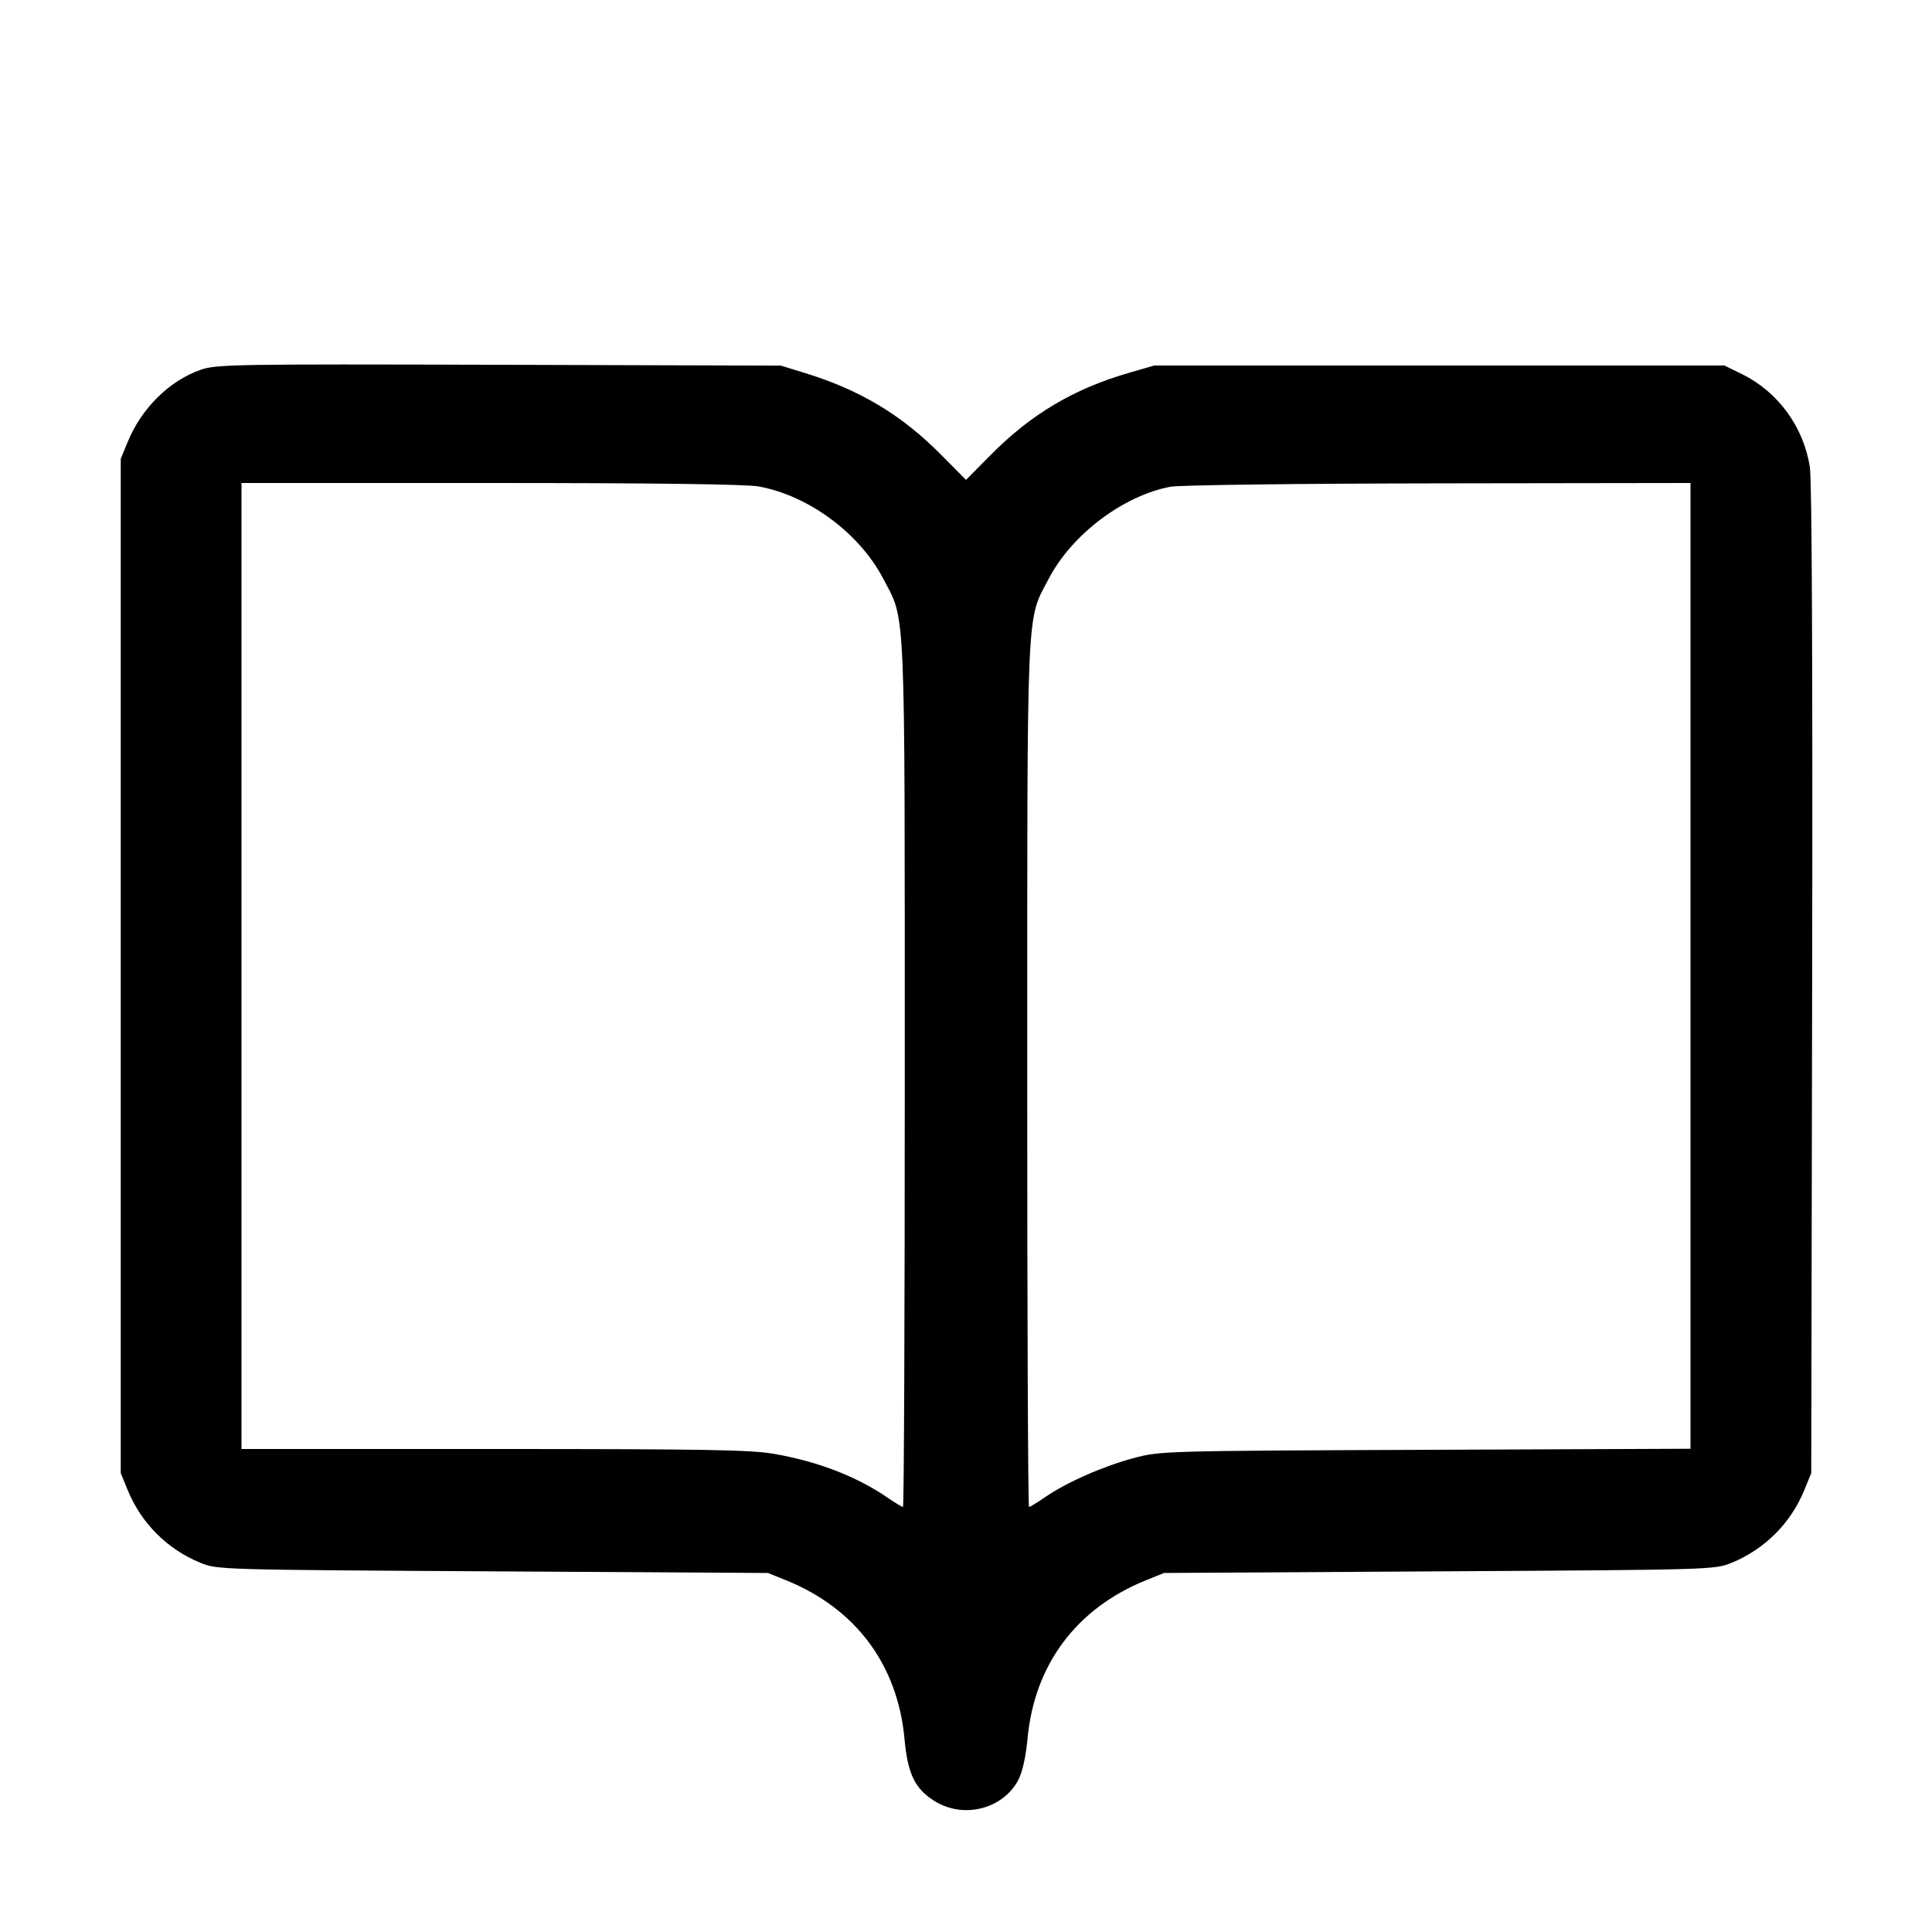 <svg fill="currentColor" viewBox="0 0 256 256" xmlns="http://www.w3.org/2000/svg"><path d="M26.597 48.996 C 22.450 50.442,18.749 54.094,16.928 58.537 L 16.000 60.800 16.000 128.000 L 16.000 195.200 16.928 197.463 C 18.719 201.833,22.167 205.281,26.537 207.072 C 28.785 207.994,29.046 208.001,65.280 208.213 L 101.760 208.427 104.169 209.401 C 113.374 213.123,118.943 220.581,119.849 230.401 C 120.281 235.084,121.224 237.026,123.859 238.663 C 127.705 241.052,132.940 239.702,134.957 235.801 C 135.479 234.790,135.937 232.721,136.151 230.401 C 137.057 220.581,142.626 213.123,151.831 209.401 L 154.240 208.427 190.720 208.213 C 226.954 208.001,227.215 207.994,229.463 207.072 C 233.833 205.281,237.281 201.833,239.072 197.463 L 240.000 195.200 240.120 129.920 C 240.196 88.434,240.086 63.644,239.818 61.908 C 238.995 56.576,235.609 51.928,230.841 49.586 L 228.480 48.427 190.720 48.427 L 152.960 48.427 149.591 49.402 C 142.293 51.516,136.628 54.877,131.307 60.250 L 128.000 63.589 124.693 60.250 C 119.470 54.977,113.949 51.664,106.638 49.419 L 103.467 48.445 66.133 48.336 C 31.112 48.234,28.664 48.275,26.597 48.996 M100.508 64.456 C 107.107 65.645,113.864 70.630,117.007 76.631 C 120.039 82.419,119.880 78.800,119.887 142.400 C 119.890 173.904,119.784 199.680,119.650 199.680 C 119.516 199.680,118.604 199.130,117.624 198.457 C 113.502 195.632,108.395 193.660,102.567 192.644 C 99.487 192.107,93.332 192.000,65.437 192.000 L 32.000 192.000 32.000 128.000 L 32.000 64.000 64.988 64.000 C 86.533 64.000,98.855 64.158,100.508 64.456 M224.000 127.984 L 224.000 191.967 188.907 192.108 C 154.281 192.246,153.766 192.261,150.264 193.191 C 146.229 194.263,141.342 196.412,138.515 198.357 C 137.458 199.085,136.484 199.680,136.350 199.680 C 136.216 199.680,136.110 173.904,136.113 142.400 C 136.120 78.800,135.961 82.419,138.993 76.631 C 142.047 70.800,148.856 65.669,155.093 64.496 C 156.295 64.271,171.810 64.075,190.613 64.048 L 224.000 64.000 224.000 127.984 " stroke="none" fill-rule="evenodd"></path></svg>